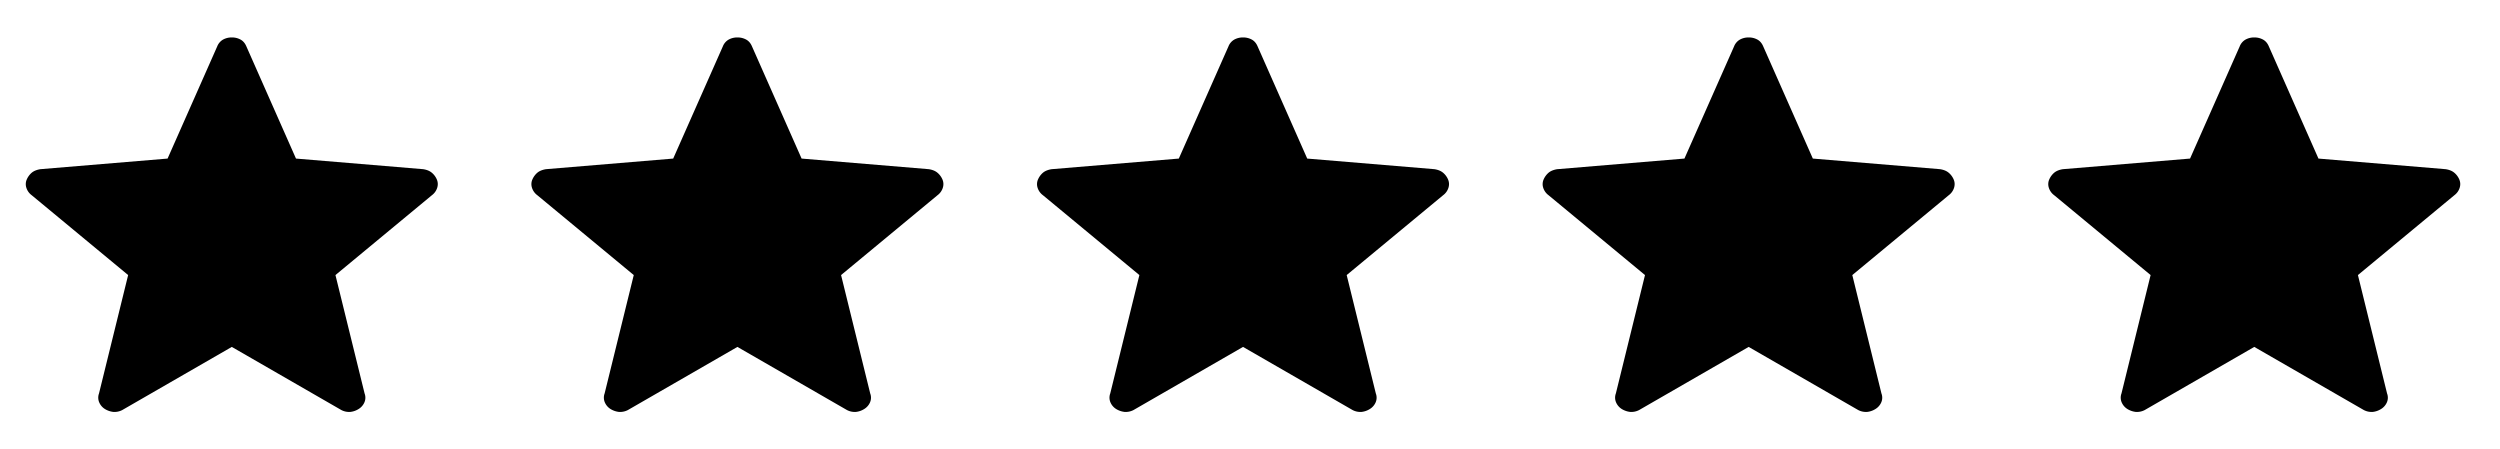 <svg xmlns="http://www.w3.org/2000/svg" width="89" height="16">
  <path d="m8.252 12.35-3.9 2.248a.602.602 0 0 1-.32.066.729.729 0 0 1-.285-.096.52.52 0 0 1-.21-.232.428.428 0 0 1-.013-.327l1.038-4.217L1.129 6.95a.528.528 0 0 1-.192-.27.414.414 0 0 1 .02-.3.667.667 0 0 1 .178-.236c.075-.06.175-.1.301-.121l4.53-.378 1.767-3.993a.484.484 0 0 1 .21-.244.634.634 0 0 1 .309-.075.64.64 0 0 1 .31.075c.092.05.161.131.209.244l1.766 3.993 4.53.378c.126.02.227.061.301.122a.64.64 0 0 1 .179.235c.043.096.05.196.019.3a.528.528 0 0 1-.191.27l-3.433 2.842 1.038 4.217a.417.417 0 0 1-.012.326.52.52 0 0 1-.212.232.691.691 0 0 1-.285.097.6.6 0 0 1-.318-.066L8.252 12.35ZM26.252 12.35l-3.9 2.248a.602.602 0 0 1-.32.066.729.729 0 0 1-.285-.096.52.52 0 0 1-.21-.232.428.428 0 0 1-.013-.327l1.038-4.217-3.433-2.842a.528.528 0 0 1-.192-.27.414.414 0 0 1 .02-.3.667.667 0 0 1 .178-.236c.075-.06.175-.1.301-.121l4.53-.378 1.767-3.993a.483.483 0 0 1 .21-.244.634.634 0 0 1 .309-.075.64.64 0 0 1 .31.075c.092.05.161.131.209.244l1.766 3.993 4.53.378c.126.02.227.061.301.122a.64.64 0 0 1 .179.235c.043.096.05.196.019.3a.528.528 0 0 1-.191.27l-3.433 2.842 1.038 4.217a.417.417 0 0 1-.012.326.52.52 0 0 1-.212.232.691.691 0 0 1-.285.097.6.6 0 0 1-.318-.066l-3.901-2.248ZM44.252 12.35l-3.9 2.248a.602.602 0 0 1-.32.066.729.729 0 0 1-.285-.096.52.52 0 0 1-.21-.232.428.428 0 0 1-.013-.327l1.038-4.217-3.433-2.842a.528.528 0 0 1-.192-.27.414.414 0 0 1 .02-.3.667.667 0 0 1 .178-.236c.075-.06.175-.1.301-.121l4.53-.378 1.767-3.993a.483.483 0 0 1 .21-.244.634.634 0 0 1 .309-.075.64.64 0 0 1 .31.075c.092.05.161.131.209.244l1.766 3.993 4.53.378c.126.02.227.061.301.122a.64.64 0 0 1 .179.235c.043.096.05.196.019.3a.528.528 0 0 1-.191.27l-3.433 2.842 1.038 4.217a.417.417 0 0 1-.012.326.52.52 0 0 1-.212.232.691.691 0 0 1-.285.097.6.6 0 0 1-.318-.066l-3.901-2.248ZM62.252 12.35l-3.9 2.248a.602.602 0 0 1-.32.066.729.729 0 0 1-.285-.096.52.52 0 0 1-.21-.232.428.428 0 0 1-.013-.327l1.038-4.217-3.433-2.842a.528.528 0 0 1-.192-.27.414.414 0 0 1 .02-.3.667.667 0 0 1 .178-.236c.075-.06.175-.1.301-.121l4.53-.378 1.767-3.993a.483.483 0 0 1 .21-.244.634.634 0 0 1 .309-.075.64.64 0 0 1 .31.075c.092.05.161.131.209.244l1.766 3.993 4.53.378c.126.02.227.061.301.122a.64.64 0 0 1 .179.235c.043.096.05.196.019.3a.528.528 0 0 1-.191.27l-3.433 2.842 1.038 4.217a.417.417 0 0 1-.012.326.52.52 0 0 1-.212.232.691.691 0 0 1-.285.097.6.6 0 0 1-.318-.066l-3.901-2.248ZM80.252 12.35l-3.9 2.248a.602.602 0 0 1-.32.066.729.729 0 0 1-.285-.096.52.52 0 0 1-.21-.232.428.428 0 0 1-.013-.327l1.038-4.217-3.433-2.842a.528.528 0 0 1-.192-.27.414.414 0 0 1 .02-.3.667.667 0 0 1 .178-.236c.075-.06.175-.1.301-.121l4.53-.378 1.767-3.993a.483.483 0 0 1 .21-.244.634.634 0 0 1 .309-.075.64.64 0 0 1 .31.075c.092.05.161.131.209.244l1.766 3.993 4.53.378c.126.02.227.061.301.122a.64.64 0 0 1 .179.235c.043.096.05.196.019.3a.528.528 0 0 1-.191.27l-3.433 2.842 1.038 4.217a.417.417 0 0 1-.012.326.52.52 0 0 1-.212.232.691.691 0 0 1-.285.097.6.6 0 0 1-.318-.066l-3.901-2.248Z"/>
</svg>
